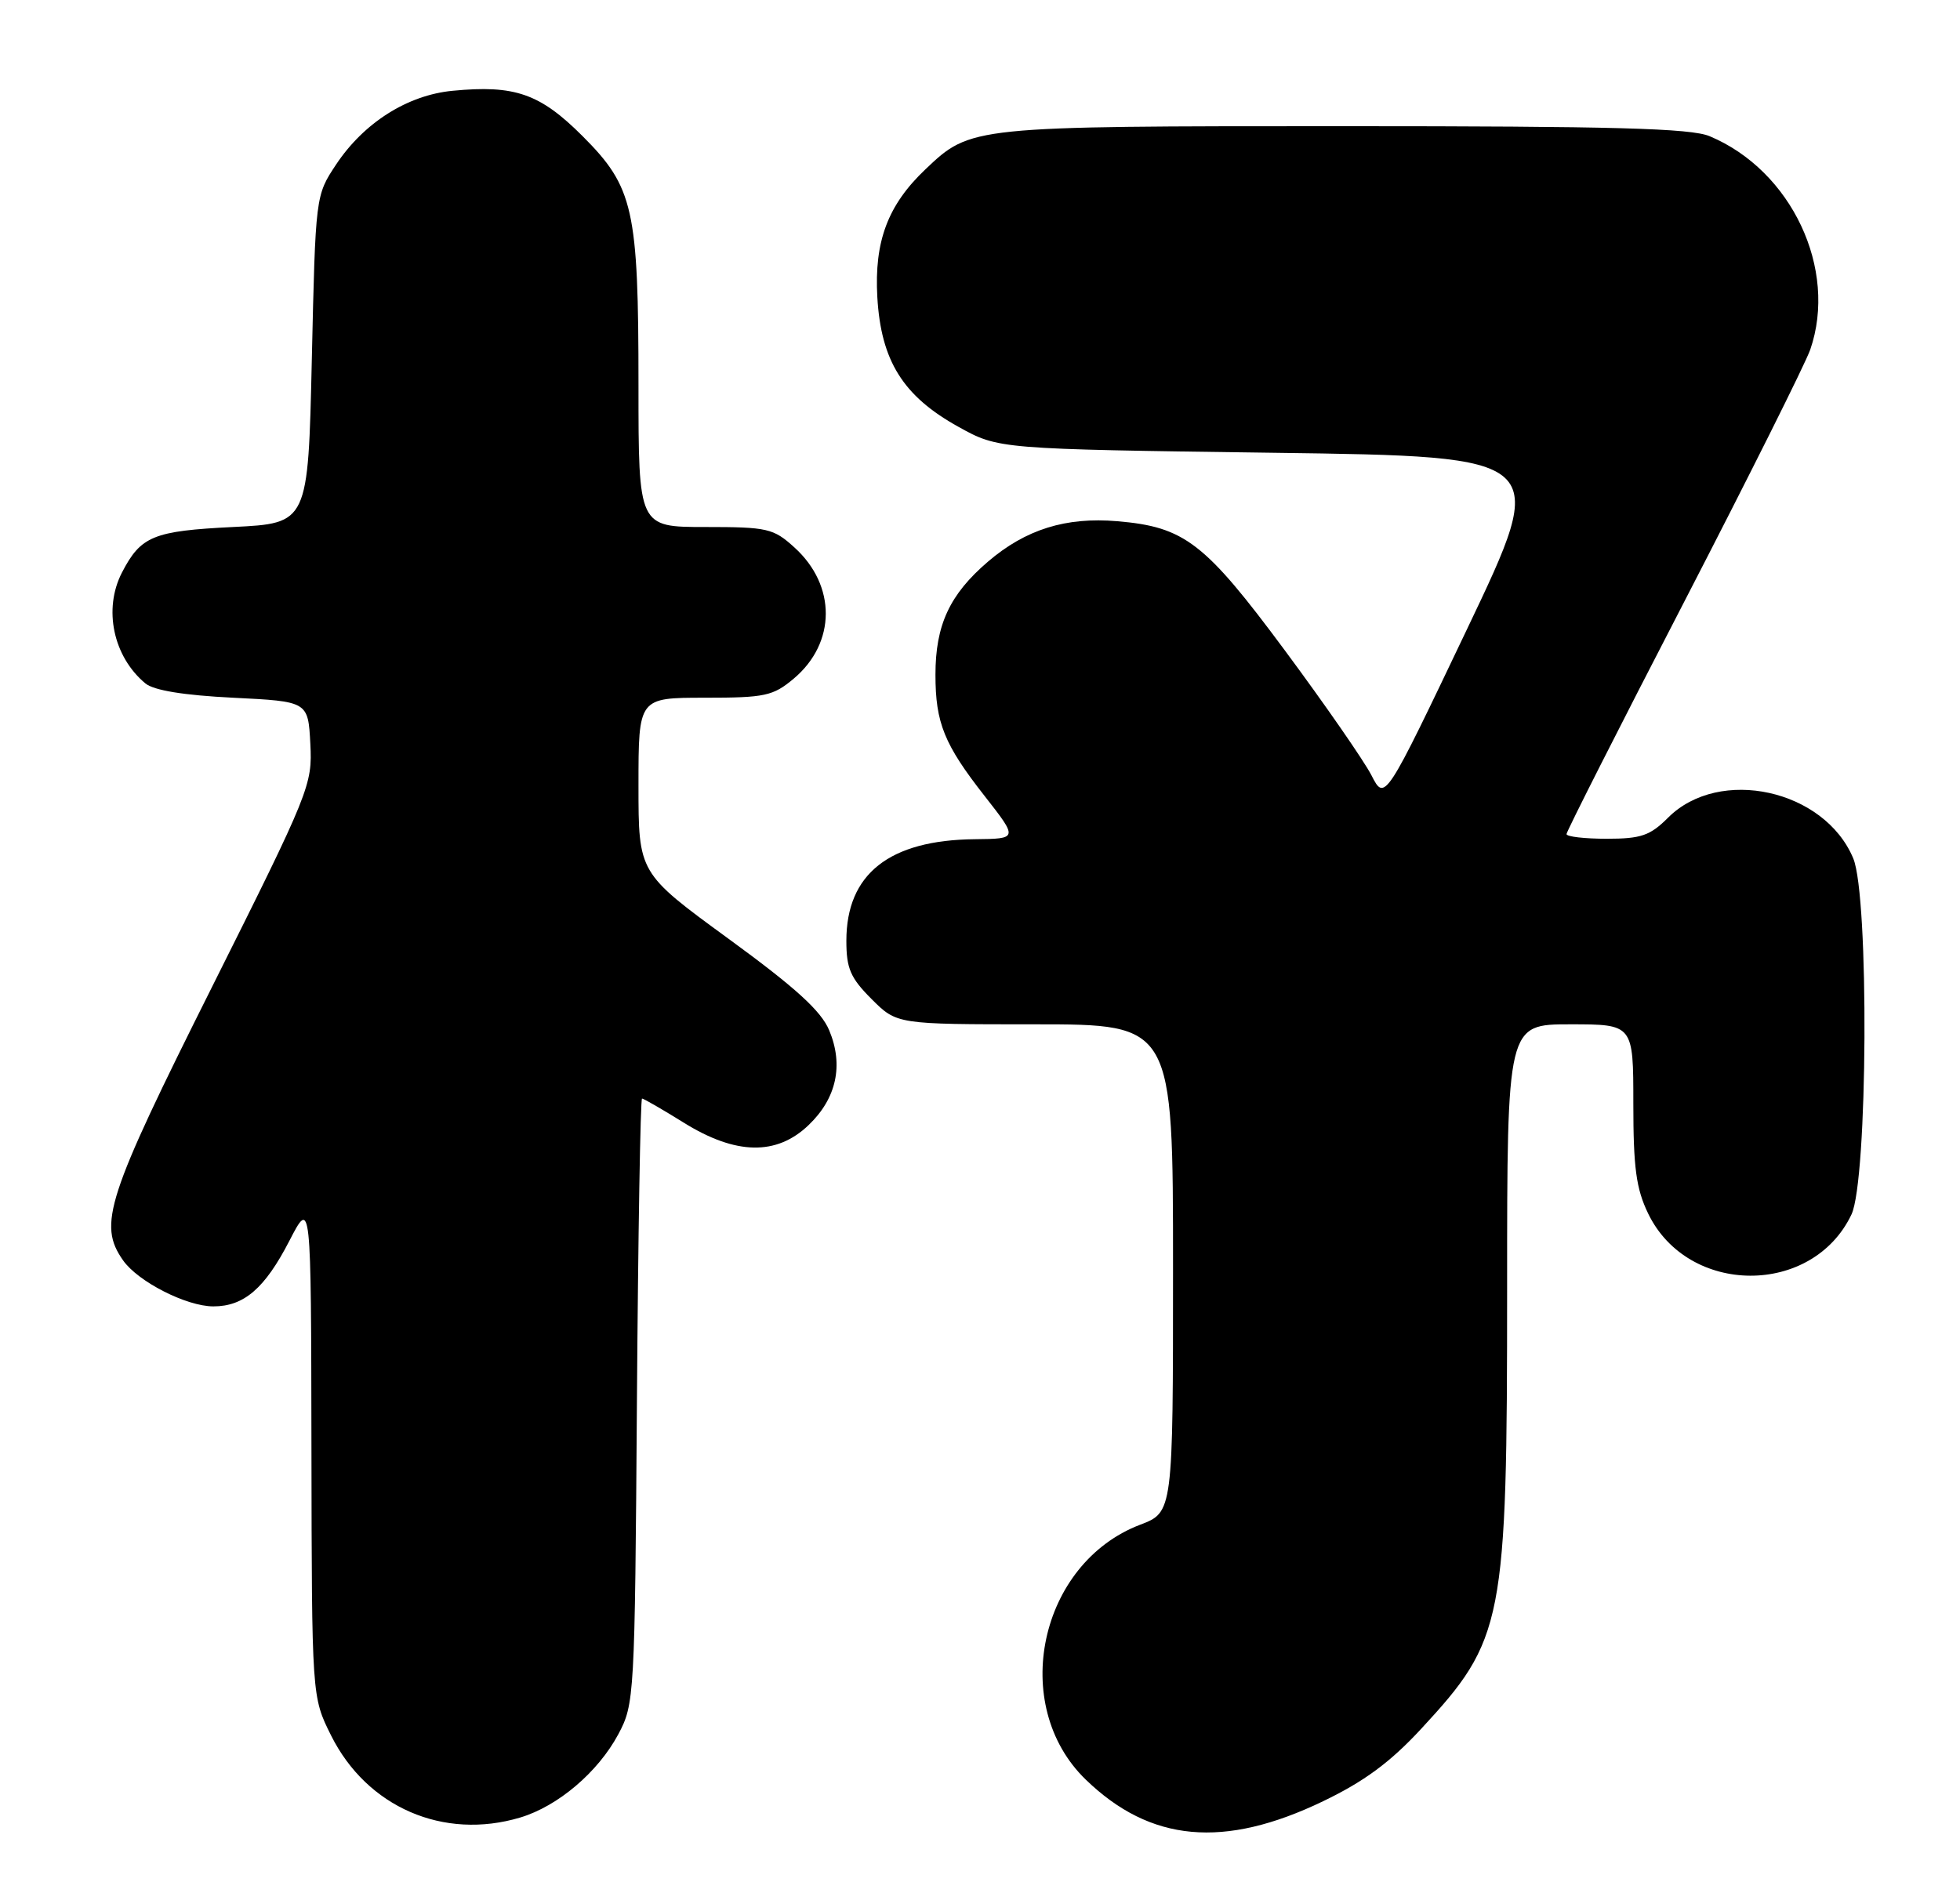 <?xml version="1.0" encoding="UTF-8" standalone="no"?>
<!DOCTYPE svg PUBLIC "-//W3C//DTD SVG 1.1//EN" "http://www.w3.org/Graphics/SVG/1.1/DTD/svg11.dtd" >
<svg xmlns="http://www.w3.org/2000/svg" xmlns:xlink="http://www.w3.org/1999/xlink" version="1.1" viewBox="0 0 264 256">
 <g >
 <path fill="currentColor"
d=" M 178.21 242.67 C 183.74 240.01 187.24 237.43 191.39 232.95 C 202.58 220.86 203.00 218.70 203.00 173.45 C 203.00 138.00 203.00 138.00 211.50 138.00 C 220.00 138.00 220.00 138.00 220.00 148.68 C 220.00 157.32 220.38 160.16 222.00 163.50 C 227.37 174.60 244.13 174.67 249.38 163.62 C 251.58 158.99 251.77 120.78 249.62 115.64 C 245.75 106.36 231.60 103.25 224.69 110.15 C 222.26 112.58 221.05 113.00 216.42 113.00 C 213.44 113.00 211.00 112.72 211.00 112.37 C 211.00 112.02 218.12 97.96 226.83 81.12 C 235.53 64.28 243.18 48.97 243.83 47.10 C 247.57 36.26 241.31 22.97 230.28 18.35 C 227.74 17.28 217.39 17.00 181.00 17.00 C 130.78 17.00 130.77 17.00 124.66 22.80 C 119.58 27.62 117.75 32.50 118.17 40.02 C 118.66 48.61 121.63 53.37 129.11 57.51 C 134.50 60.50 134.50 60.50 171.59 61.00 C 208.69 61.50 208.69 61.50 197.61 84.74 C 186.53 107.98 186.53 107.98 184.72 104.44 C 183.72 102.50 178.47 94.92 173.05 87.61 C 162.27 73.07 159.56 70.99 150.49 70.22 C 143.56 69.63 138.15 71.32 133.07 75.67 C 127.91 80.09 126.00 84.20 126.00 90.90 C 126.00 97.39 127.18 100.30 132.63 107.25 C 137.13 113.00 137.13 113.00 131.32 113.06 C 119.78 113.17 114.00 117.74 114.00 126.75 C 114.00 130.48 114.55 131.75 117.40 134.60 C 120.80 138.00 120.80 138.00 139.40 138.00 C 158.00 138.00 158.00 138.00 158.00 170.86 C 158.00 203.73 158.00 203.73 153.56 205.42 C 139.97 210.62 135.89 229.71 146.23 239.74 C 154.95 248.19 164.85 249.10 178.21 242.67 Z  M 70.08 244.86 C 75.15 243.34 80.55 238.75 83.28 233.65 C 85.45 229.59 85.51 228.66 85.79 188.75 C 85.95 166.34 86.26 148.00 86.48 148.00 C 86.69 148.00 89.22 149.46 92.10 151.25 C 99.11 155.61 104.60 155.72 108.92 151.57 C 112.68 147.97 113.65 143.50 111.69 138.81 C 110.59 136.18 107.18 133.08 98.11 126.46 C 86.00 117.62 86.00 117.62 86.00 105.81 C 86.00 94.00 86.00 94.00 94.92 94.00 C 103.06 94.00 104.12 93.77 106.92 91.42 C 112.63 86.61 112.67 78.88 107.00 73.75 C 104.17 71.18 103.38 71.00 94.98 71.00 C 86.00 71.00 86.00 71.00 86.00 51.94 C 86.00 28.15 85.34 25.21 78.46 18.33 C 72.74 12.61 69.34 11.42 60.97 12.23 C 54.88 12.81 49.00 16.54 45.26 22.18 C 42.50 26.34 42.50 26.37 42.00 48.42 C 41.50 70.50 41.50 70.50 31.40 71.00 C 20.65 71.53 18.97 72.22 16.43 77.13 C 13.89 82.04 15.24 88.46 19.58 92.07 C 20.71 93.01 24.75 93.67 31.40 94.00 C 41.50 94.50 41.50 94.50 41.80 100.20 C 42.09 105.74 41.74 106.61 28.55 132.98 C 14.33 161.39 13.18 164.95 16.57 169.79 C 18.58 172.67 25.12 176.00 28.74 176.00 C 32.86 176.00 35.67 173.58 38.97 167.18 C 41.90 161.50 41.90 161.50 41.95 195.05 C 42.00 228.61 42.00 228.61 44.59 233.80 C 49.41 243.47 59.74 247.96 70.08 244.86 Z "/>
</g>
</svg>
